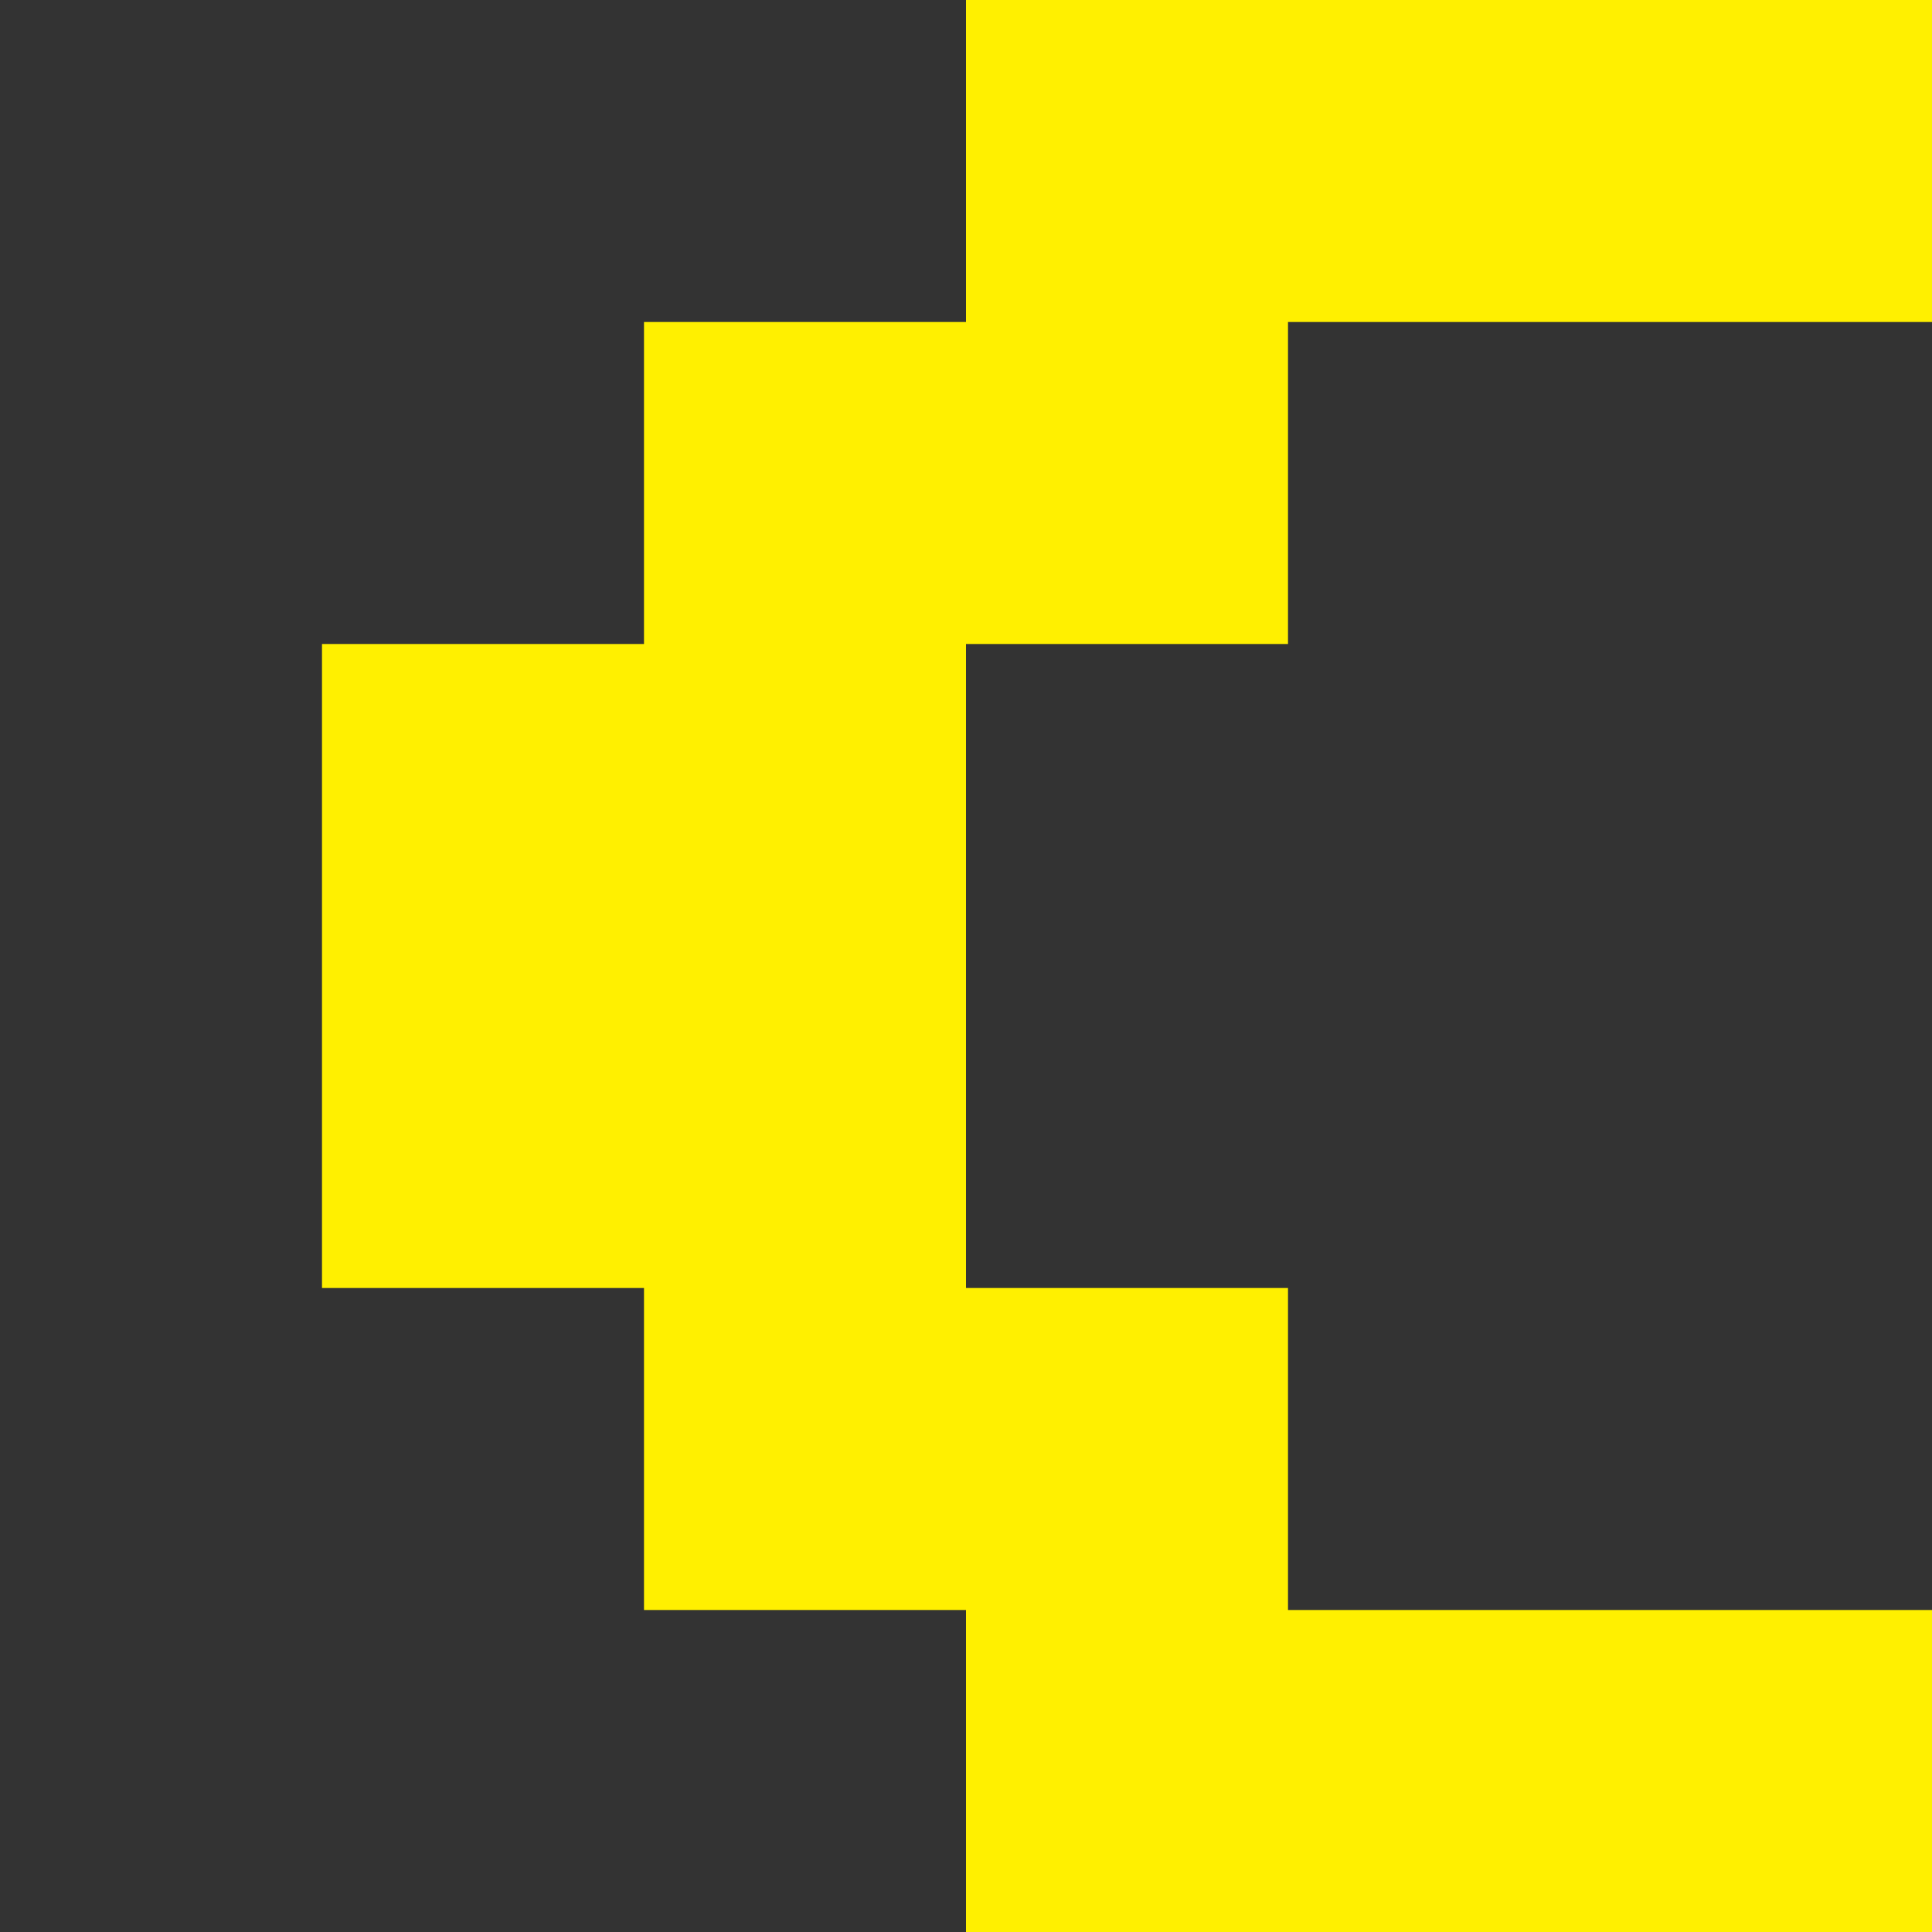 <svg width="30" height="30" viewBox="0 0 30 30" fill="none" xmlns="http://www.w3.org/2000/svg">
<rect x="0" y="0" width="30" height="30" fill="#333333" stroke="none"/>
<path fill-rule="evenodd" clip-rule="evenodd" d="M15 0H30V5H20V10H15V20H20V25H30V30H15V25H10V20H5V10H10V5H15V0Z" fill="#FFF000"/>
</svg>
